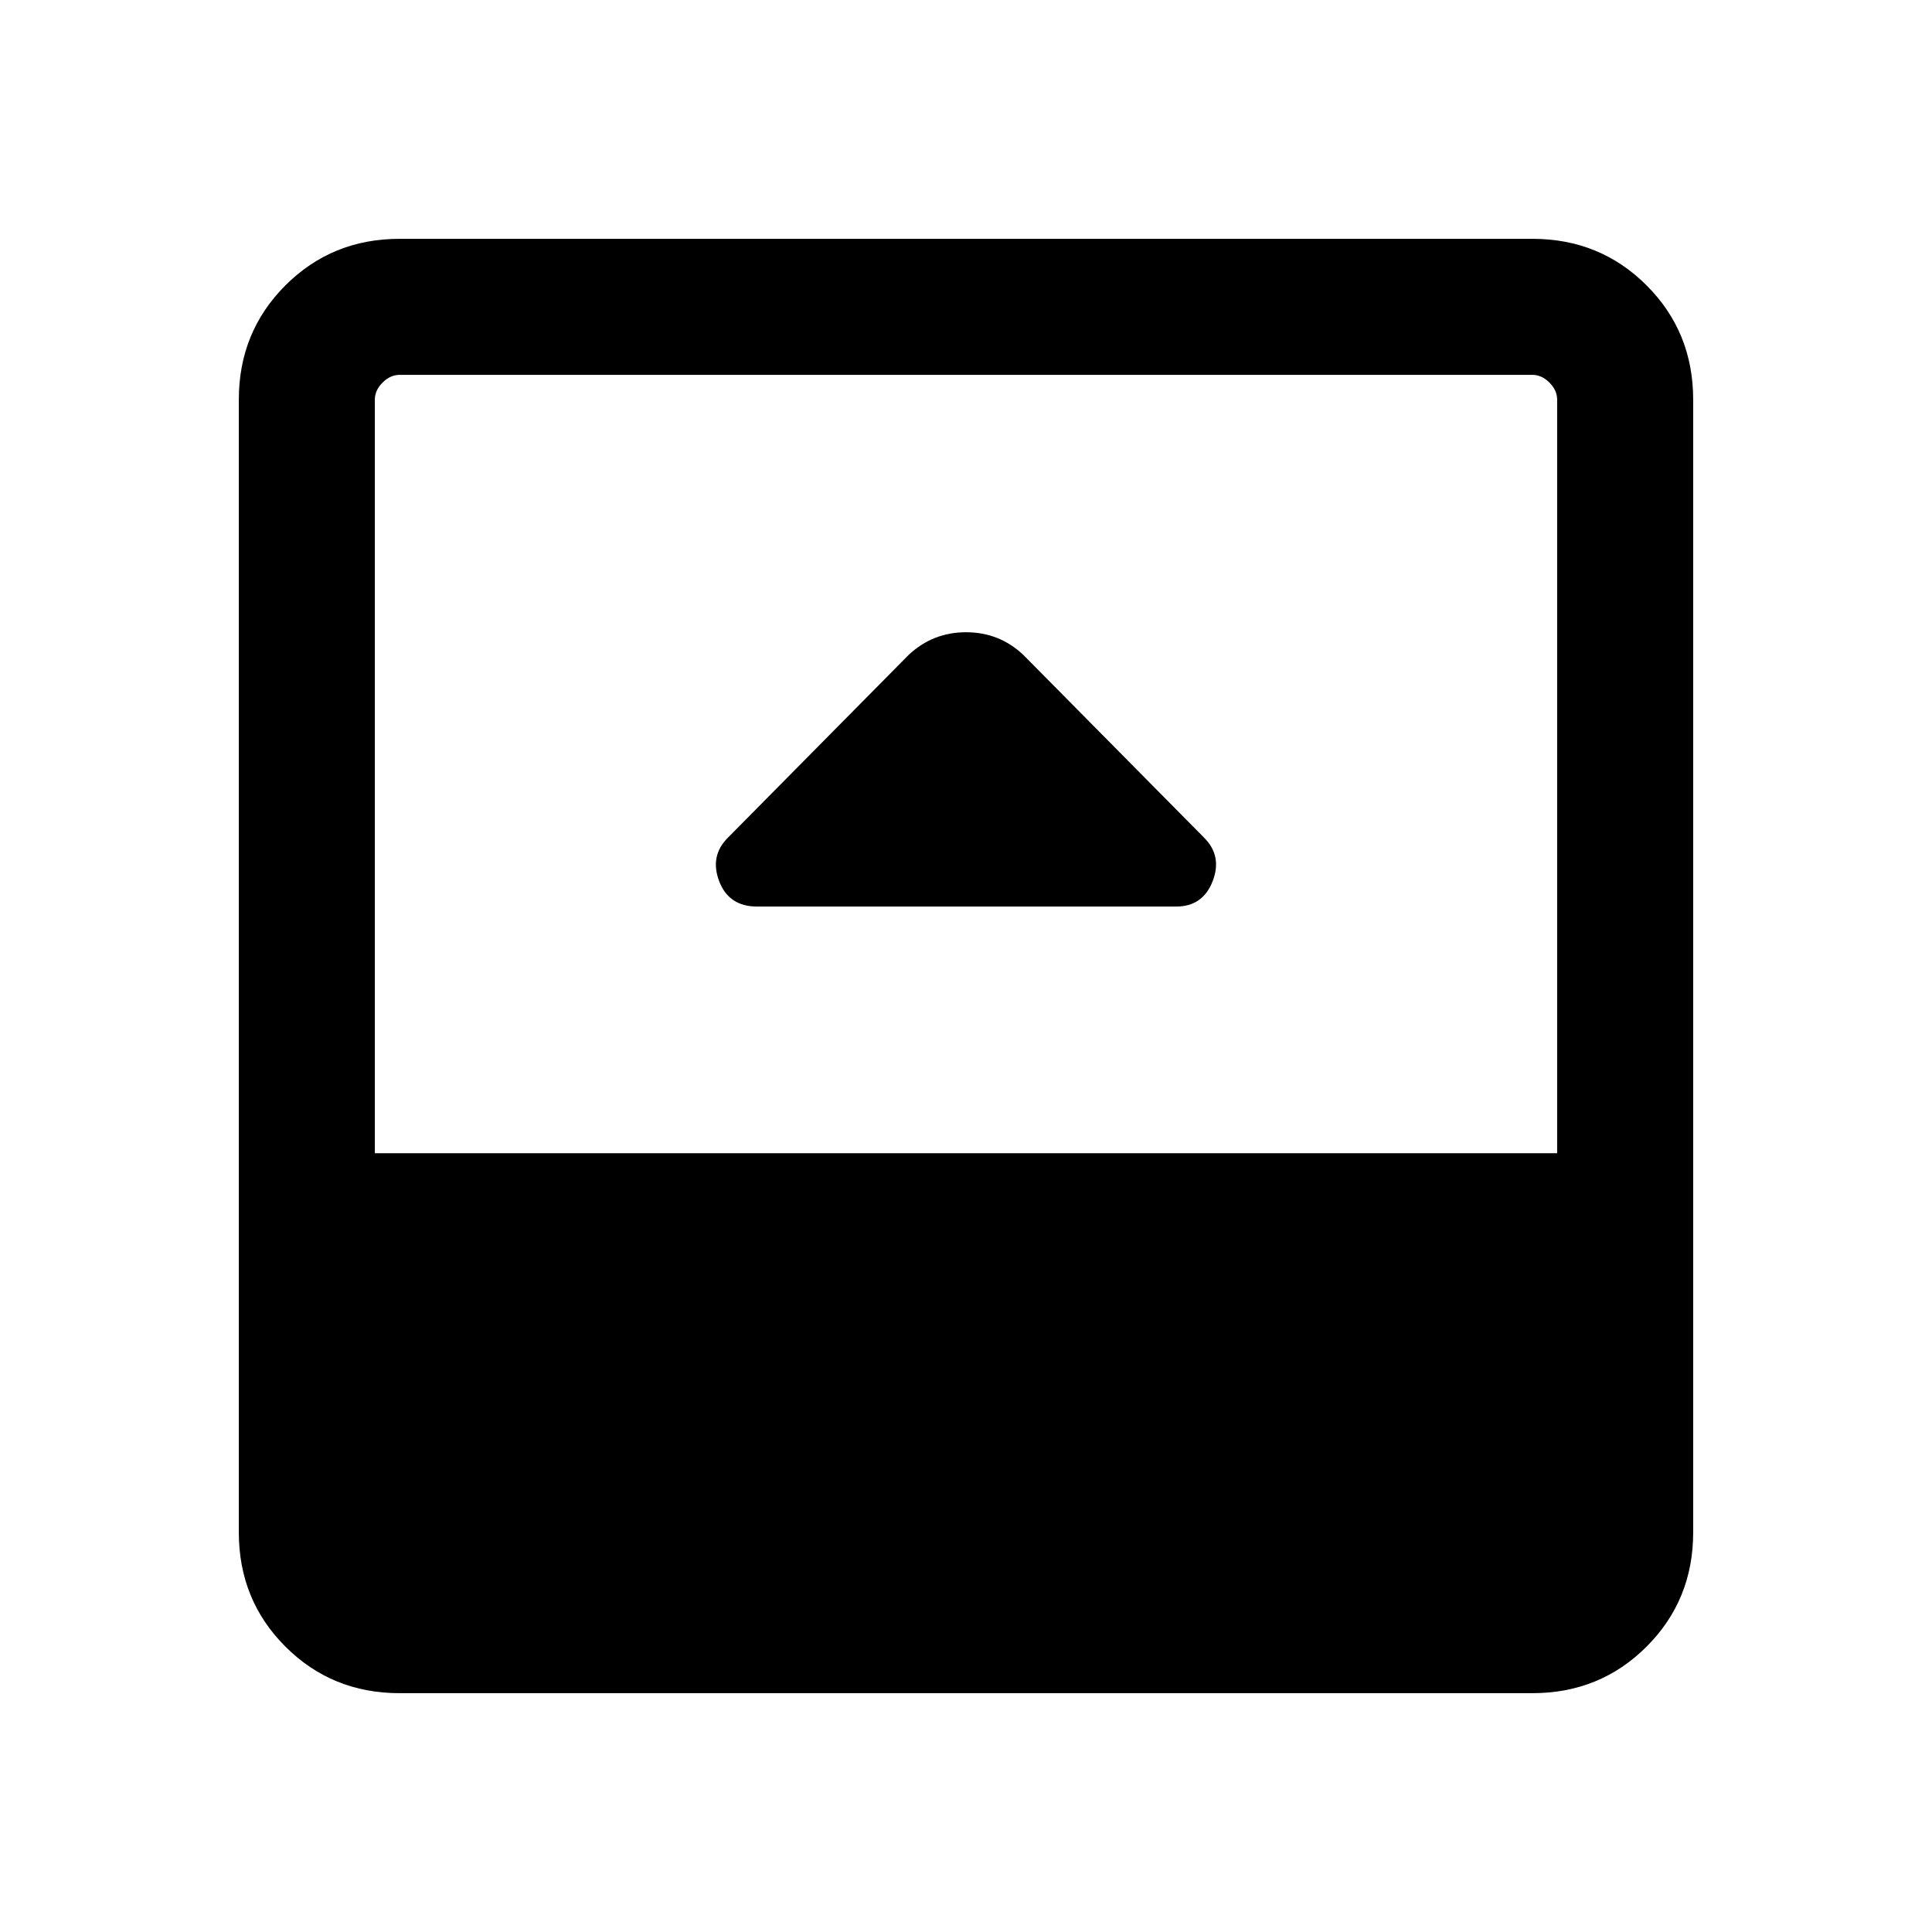 <svg xmlns="http://www.w3.org/2000/svg" height="40" viewBox="0 -960 960 960" width="40"><path d="M376.21-509.54h208.21q13.22 0 18.12-12.55 4.89-12.55-4.23-21.67l-89.84-90.84q-11.91-11.24-28.47-11.24t-28.59 11.35l-89.73 90.74q-9.11 9.11-4.31 21.66t18.84 12.55ZM198.57-118.67q-33.61 0-56.76-23.14-23.14-23.15-23.14-56.76v-562.86q0-33.61 23.14-56.76 23.15-23.14 56.76-23.14h562.86q33.61 0 56.76 23.14 23.14 23.15 23.14 56.76v562.86q0 33.61-23.14 56.76-23.15 23.14-56.76 23.14H198.57Zm-12.31-268.3h587.48v-374.46q0-4.62-3.84-8.47-3.85-3.84-8.47-3.84H198.57q-4.62 0-8.47 3.84-3.84 3.85-3.84 8.47v374.46Z"/></svg>